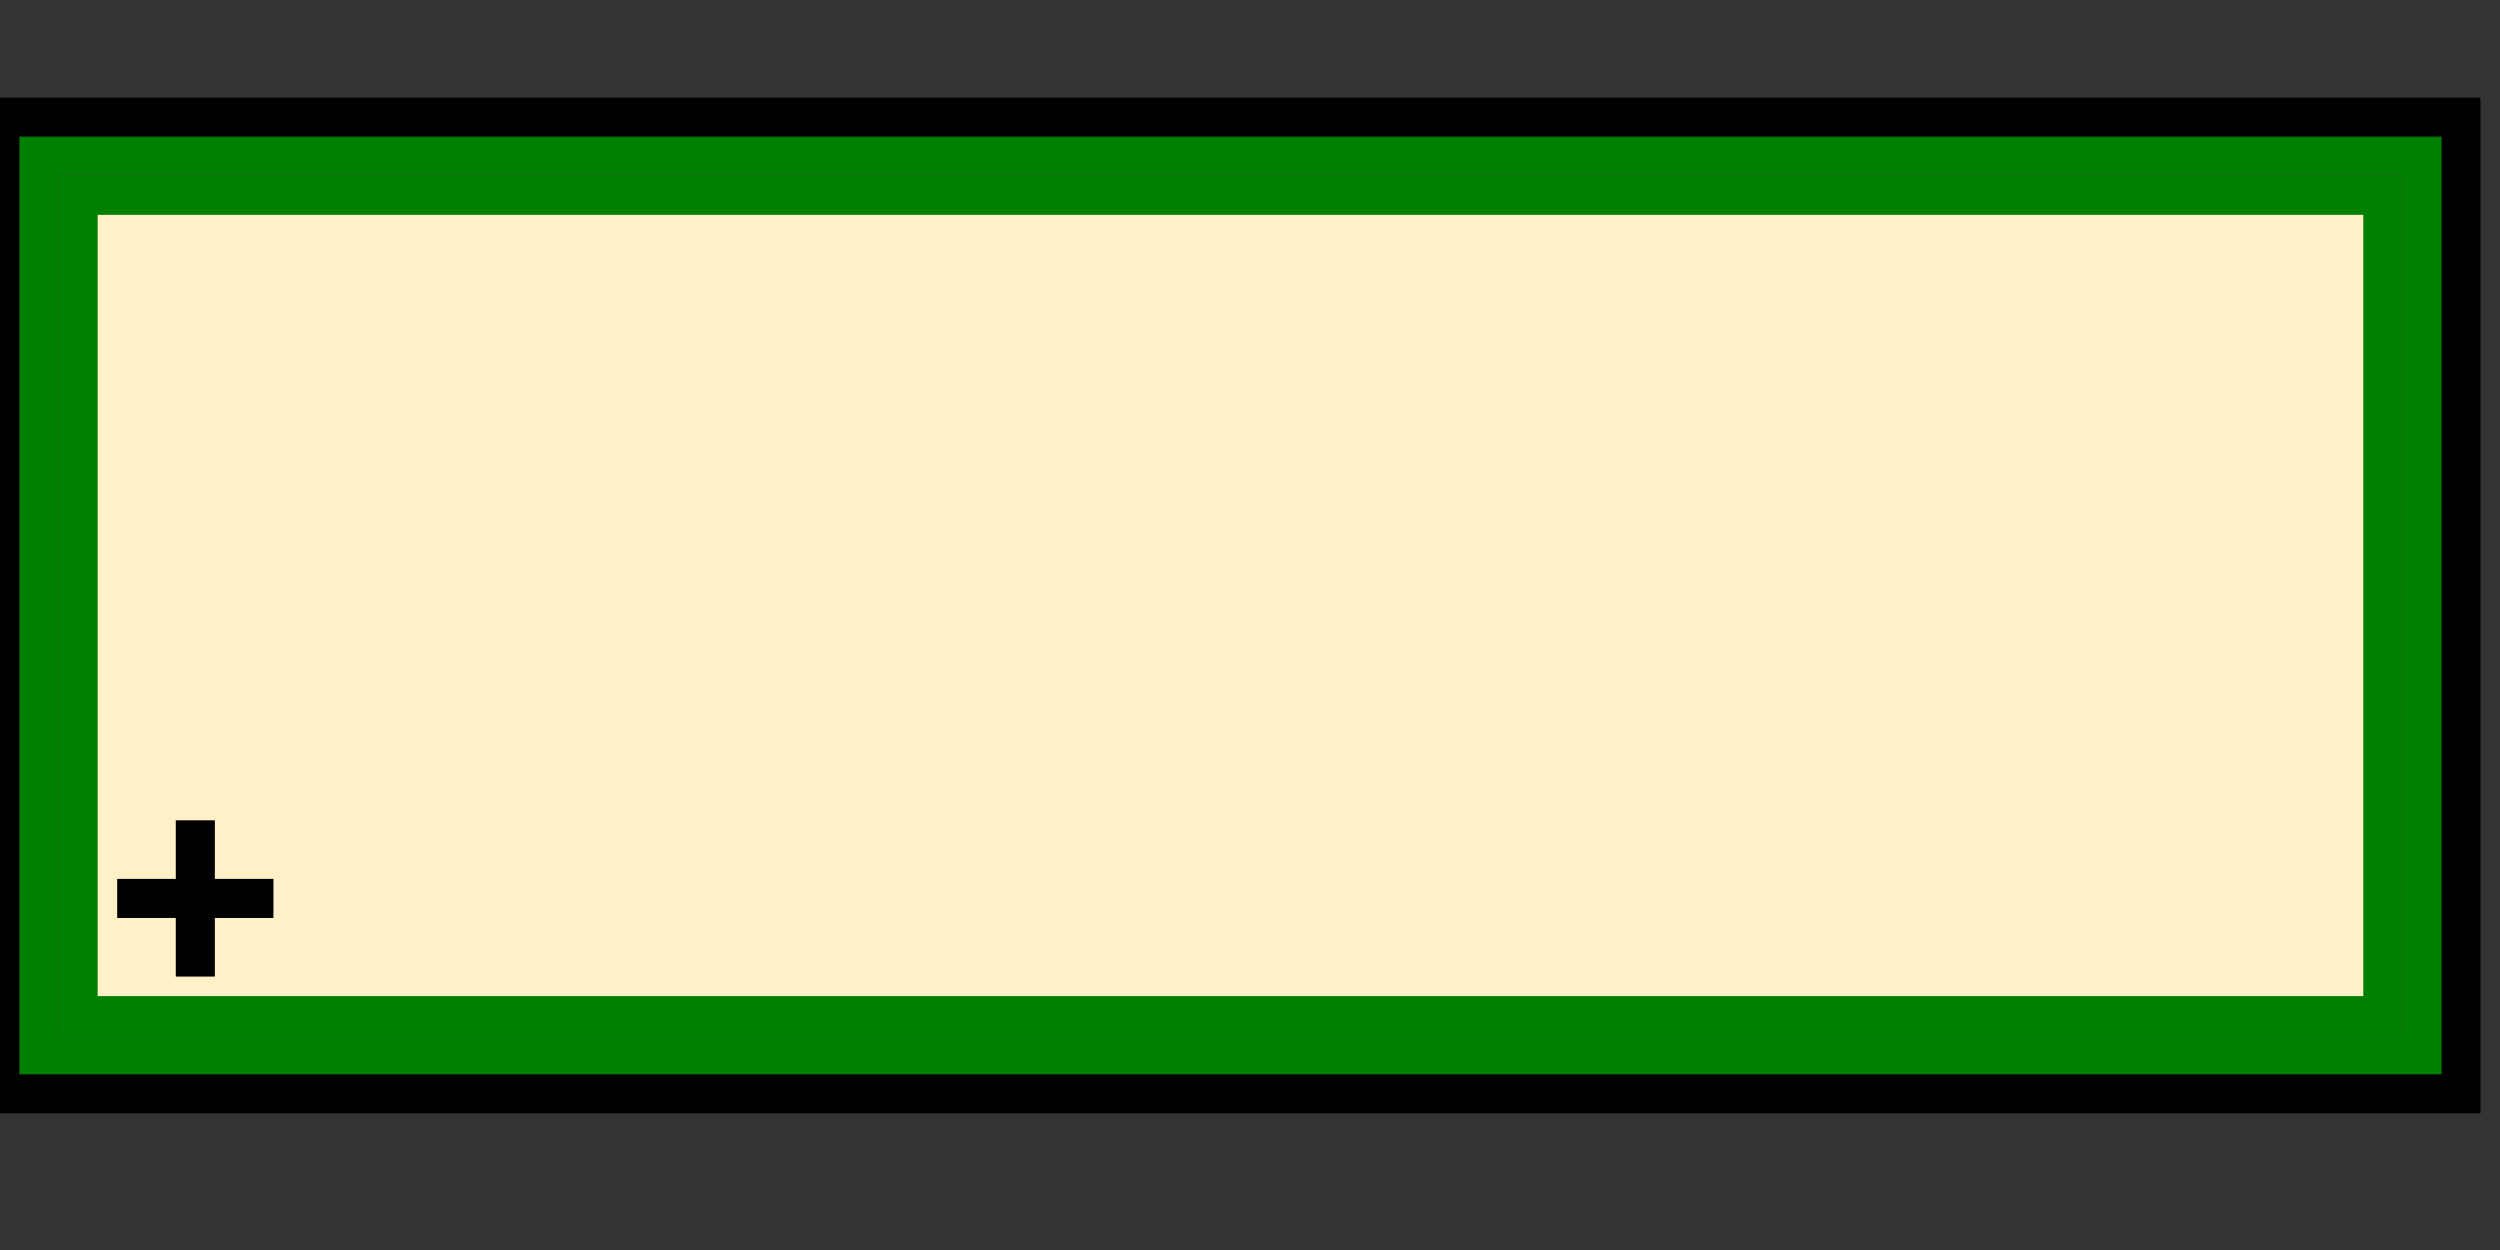 <svg width="64" height="32">
  <rect width="100%" height="100%" fill="#333333" stroke="none"/>
  <g>
    <!-- Block -->
    <path stroke="rgb(0,0,0)" fill="none" d="M 0,3 L 63,3 L 63,28 L 0,28 z " />
    <path stroke="green" fill="none" d="M 1,4 L 62,4 L 62,27 L 1,27 z " />
    <path stroke="green" fill="rgb(255,240,200)" d="M 2,5 L 61,5 L 61,26 L 2,26 z " />
    <path stroke="rgb(0,0,0)" fill="none" d="M 3,23 L 7,23 z " />
    <path stroke="rgb(0,0,0)" fill="none" d="M 5,21 L 5,25 z " />

  </g>
</svg>
